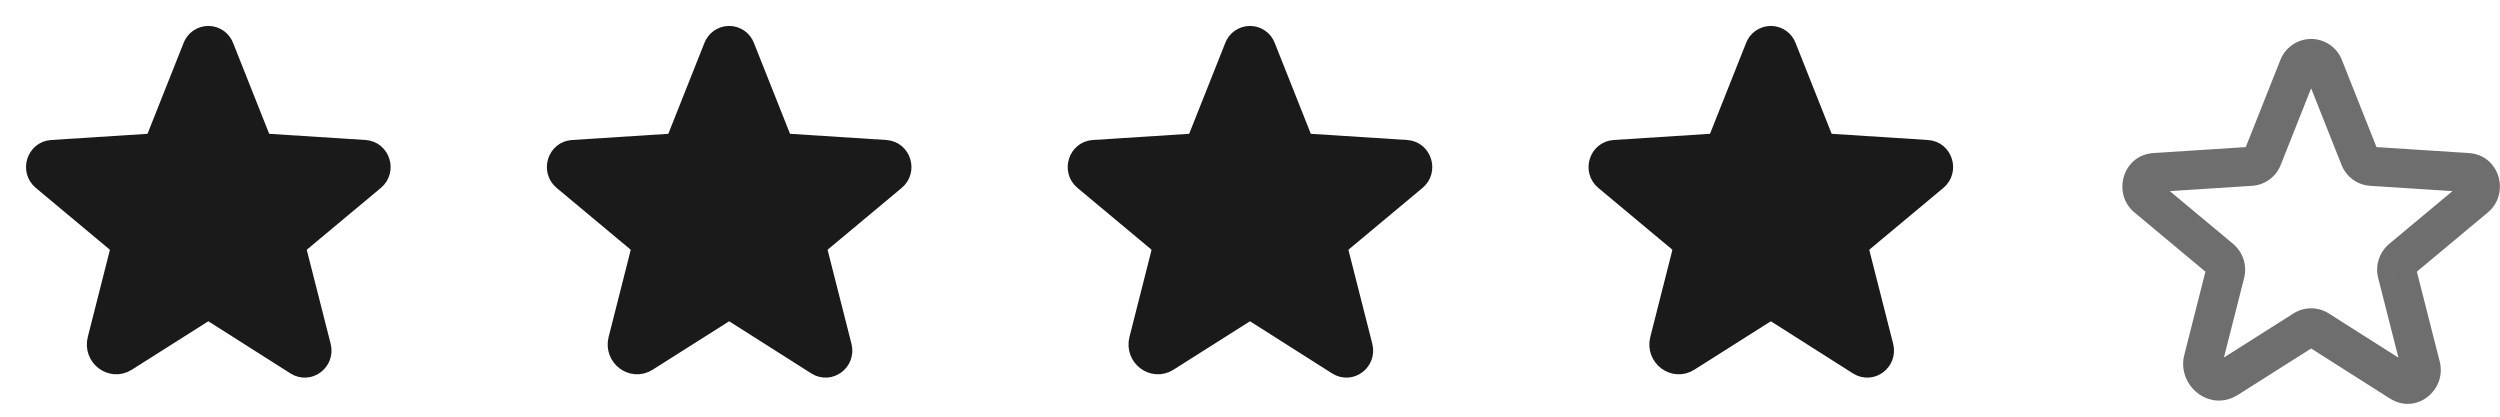 <svg width="96" height="16" viewBox="0 0 96 16" fill="none" xmlns="http://www.w3.org/2000/svg">
<path d="M8.275 11.919L11.425 13.919C11.831 14.175 12.331 13.794 12.213 13.325L11.3 9.738C11.275 9.638 11.279 9.534 11.311 9.436C11.343 9.339 11.402 9.253 11.481 9.188L14.306 6.831C14.675 6.525 14.488 5.906 14.006 5.875L10.319 5.638C10.218 5.632 10.121 5.597 10.04 5.537C9.959 5.477 9.898 5.395 9.863 5.3L8.488 1.838C8.451 1.737 8.385 1.651 8.298 1.59C8.21 1.529 8.106 1.496 8 1.496C7.894 1.496 7.79 1.529 7.702 1.59C7.615 1.651 7.549 1.737 7.513 1.838L6.138 5.3C6.102 5.395 6.041 5.477 5.96 5.537C5.879 5.597 5.782 5.632 5.681 5.638L1.994 5.875C1.512 5.906 1.325 6.525 1.694 6.831L4.519 9.188C4.598 9.253 4.657 9.339 4.689 9.436C4.721 9.534 4.725 9.638 4.7 9.738L3.856 13.062C3.712 13.625 4.312 14.081 4.794 13.775L7.725 11.919C7.807 11.867 7.903 11.839 8 11.839C8.097 11.839 8.193 11.867 8.275 11.919Z" fill="#1A1A1A"/>
<path d="M8.275 11.919L11.425 13.919C11.831 14.175 12.331 13.794 12.213 13.325L11.3 9.738C11.275 9.638 11.279 9.534 11.311 9.436C11.343 9.339 11.402 9.253 11.481 9.188L14.306 6.831C14.675 6.525 14.488 5.906 14.006 5.875L10.319 5.638C10.218 5.632 10.121 5.597 10.04 5.537C9.959 5.477 9.898 5.395 9.863 5.3L8.488 1.838C8.451 1.737 8.385 1.651 8.298 1.59C8.21 1.529 8.106 1.496 8 1.496C7.894 1.496 7.79 1.529 7.702 1.59C7.615 1.651 7.549 1.737 7.513 1.838L6.138 5.3C6.102 5.395 6.041 5.477 5.96 5.537C5.879 5.597 5.782 5.632 5.681 5.638L1.994 5.875C1.512 5.906 1.325 6.525 1.694 6.831L4.519 9.188C4.598 9.253 4.657 9.339 4.689 9.436C4.721 9.534 4.725 9.638 4.7 9.738L3.856 13.062C3.712 13.625 4.312 14.081 4.794 13.775L7.725 11.919C7.807 11.867 7.903 11.839 8 11.839C8.097 11.839 8.193 11.867 8.275 11.919ZM8.275 11.919V11.919Z" stroke="#1A1A1A" stroke-linecap="round" stroke-linejoin="round"/>
<path d="M28.275 11.919L31.425 13.919C31.831 14.175 32.331 13.794 32.212 13.325L31.3 9.738C31.275 9.638 31.279 9.534 31.311 9.436C31.343 9.339 31.402 9.253 31.481 9.188L34.306 6.831C34.675 6.525 34.487 5.906 34.006 5.875L30.319 5.638C30.218 5.632 30.121 5.597 30.04 5.537C29.959 5.477 29.898 5.395 29.863 5.3L28.488 1.838C28.451 1.737 28.385 1.651 28.298 1.59C28.21 1.529 28.107 1.496 28 1.496C27.893 1.496 27.79 1.529 27.702 1.59C27.615 1.651 27.549 1.737 27.512 1.838L26.137 5.3C26.102 5.395 26.041 5.477 25.96 5.537C25.879 5.597 25.782 5.632 25.681 5.638L21.994 5.875C21.512 5.906 21.325 6.525 21.694 6.831L24.519 9.188C24.598 9.253 24.657 9.339 24.689 9.436C24.721 9.534 24.725 9.638 24.7 9.738L23.856 13.062C23.712 13.625 24.312 14.081 24.794 13.775L27.725 11.919C27.807 11.867 27.903 11.839 28 11.839C28.097 11.839 28.193 11.867 28.275 11.919Z" fill="#1A1A1A"/>
<path d="M28.275 11.919L31.425 13.919C31.831 14.175 32.331 13.794 32.212 13.325L31.3 9.738C31.275 9.638 31.279 9.534 31.311 9.436C31.343 9.339 31.402 9.253 31.481 9.188L34.306 6.831C34.675 6.525 34.487 5.906 34.006 5.875L30.319 5.638C30.218 5.632 30.121 5.597 30.04 5.537C29.959 5.477 29.898 5.395 29.863 5.3L28.488 1.838C28.451 1.737 28.385 1.651 28.298 1.59C28.21 1.529 28.107 1.496 28 1.496C27.893 1.496 27.79 1.529 27.702 1.59C27.615 1.651 27.549 1.737 27.512 1.838L26.137 5.3C26.102 5.395 26.041 5.477 25.96 5.537C25.879 5.597 25.782 5.632 25.681 5.638L21.994 5.875C21.512 5.906 21.325 6.525 21.694 6.831L24.519 9.188C24.598 9.253 24.657 9.339 24.689 9.436C24.721 9.534 24.725 9.638 24.7 9.738L23.856 13.062C23.712 13.625 24.312 14.081 24.794 13.775L27.725 11.919C27.807 11.867 27.903 11.839 28 11.839C28.097 11.839 28.193 11.867 28.275 11.919ZM28.275 11.919V11.919Z" stroke="#1A1A1A" stroke-linecap="round" stroke-linejoin="round"/>
<path d="M48.275 11.919L51.425 13.919C51.831 14.175 52.331 13.794 52.212 13.325L51.3 9.738C51.275 9.638 51.279 9.534 51.311 9.436C51.343 9.339 51.402 9.253 51.481 9.188L54.306 6.831C54.675 6.525 54.487 5.906 54.006 5.875L50.319 5.638C50.218 5.632 50.121 5.597 50.04 5.537C49.959 5.477 49.898 5.395 49.862 5.3L48.487 1.838C48.451 1.737 48.385 1.651 48.298 1.59C48.21 1.529 48.106 1.496 48 1.496C47.894 1.496 47.79 1.529 47.702 1.59C47.615 1.651 47.549 1.737 47.513 1.838L46.138 5.3C46.102 5.395 46.041 5.477 45.96 5.537C45.879 5.597 45.782 5.632 45.681 5.638L41.994 5.875C41.513 5.906 41.325 6.525 41.694 6.831L44.519 9.188C44.598 9.253 44.657 9.339 44.689 9.436C44.721 9.534 44.725 9.638 44.7 9.738L43.856 13.062C43.712 13.625 44.312 14.081 44.794 13.775L47.725 11.919C47.807 11.867 47.903 11.839 48 11.839C48.097 11.839 48.193 11.867 48.275 11.919Z" fill="#1A1A1A"/>
<path d="M48.275 11.919L51.425 13.919C51.831 14.175 52.331 13.794 52.212 13.325L51.3 9.738C51.275 9.638 51.279 9.534 51.311 9.436C51.343 9.339 51.402 9.253 51.481 9.188L54.306 6.831C54.675 6.525 54.487 5.906 54.006 5.875L50.319 5.638C50.218 5.632 50.121 5.597 50.04 5.537C49.959 5.477 49.898 5.395 49.862 5.3L48.487 1.838C48.451 1.737 48.385 1.651 48.298 1.59C48.21 1.529 48.106 1.496 48 1.496C47.894 1.496 47.79 1.529 47.702 1.59C47.615 1.651 47.549 1.737 47.513 1.838L46.138 5.3C46.102 5.395 46.041 5.477 45.96 5.537C45.879 5.597 45.782 5.632 45.681 5.638L41.994 5.875C41.513 5.906 41.325 6.525 41.694 6.831L44.519 9.188C44.598 9.253 44.657 9.339 44.689 9.436C44.721 9.534 44.725 9.638 44.7 9.738L43.856 13.062C43.712 13.625 44.312 14.081 44.794 13.775L47.725 11.919C47.807 11.867 47.903 11.839 48 11.839C48.097 11.839 48.193 11.867 48.275 11.919ZM48.275 11.919V11.919Z" stroke="#1A1A1A" stroke-linecap="round" stroke-linejoin="round"/>
<path d="M68.275 11.919L71.425 13.919C71.831 14.175 72.331 13.794 72.213 13.325L71.3 9.738C71.275 9.638 71.279 9.534 71.311 9.436C71.343 9.339 71.402 9.253 71.481 9.188L74.306 6.831C74.675 6.525 74.487 5.906 74.006 5.875L70.319 5.638C70.218 5.632 70.121 5.597 70.04 5.537C69.959 5.477 69.897 5.395 69.862 5.3L68.487 1.838C68.451 1.737 68.385 1.651 68.298 1.59C68.21 1.529 68.106 1.496 68 1.496C67.894 1.496 67.79 1.529 67.702 1.59C67.615 1.651 67.549 1.737 67.513 1.838L66.138 5.3C66.103 5.395 66.041 5.477 65.96 5.537C65.879 5.597 65.782 5.632 65.681 5.638L61.994 5.875C61.513 5.906 61.325 6.525 61.694 6.831L64.519 9.188C64.598 9.253 64.657 9.339 64.689 9.436C64.721 9.534 64.725 9.638 64.7 9.738L63.856 13.062C63.712 13.625 64.312 14.081 64.794 13.775L67.725 11.919C67.807 11.867 67.903 11.839 68 11.839C68.097 11.839 68.193 11.867 68.275 11.919Z" fill="#1A1A1A"/>
<path d="M68.275 11.919L71.425 13.919C71.831 14.175 72.331 13.794 72.213 13.325L71.3 9.738C71.275 9.638 71.279 9.534 71.311 9.436C71.343 9.339 71.402 9.253 71.481 9.188L74.306 6.831C74.675 6.525 74.487 5.906 74.006 5.875L70.319 5.638C70.218 5.632 70.121 5.597 70.04 5.537C69.959 5.477 69.897 5.395 69.862 5.3L68.487 1.838C68.451 1.737 68.385 1.651 68.298 1.59C68.21 1.529 68.106 1.496 68 1.496C67.894 1.496 67.79 1.529 67.702 1.59C67.615 1.651 67.549 1.737 67.513 1.838L66.138 5.3C66.103 5.395 66.041 5.477 65.96 5.537C65.879 5.597 65.782 5.632 65.681 5.638L61.994 5.875C61.513 5.906 61.325 6.525 61.694 6.831L64.519 9.188C64.598 9.253 64.657 9.339 64.689 9.436C64.721 9.534 64.725 9.638 64.7 9.738L63.856 13.062C63.712 13.625 64.312 14.081 64.794 13.775L67.725 11.919C67.807 11.867 67.903 11.839 68 11.839C68.097 11.839 68.193 11.867 68.275 11.919ZM68.275 11.919V11.919Z" stroke="#1A1A1A" stroke-linecap="round" stroke-linejoin="round"/>
<path d="M92.173 14.669L91.771 15.302L91.773 15.303L92.173 14.669ZM92.96 14.075L93.687 13.891L93.687 13.89L92.96 14.075ZM92.048 10.488L91.32 10.668L91.321 10.672L92.048 10.488ZM92.229 9.938L92.707 10.515L92.709 10.514L92.229 9.938ZM95.054 7.581L94.575 7.004L94.574 7.005L95.054 7.581ZM94.754 6.625L94.803 5.877L94.802 5.877L94.754 6.625ZM91.067 6.388L91.115 5.639L91.11 5.639L91.067 6.388ZM90.61 6.05L91.313 5.789C91.311 5.784 91.309 5.779 91.307 5.773L90.61 6.05ZM89.235 2.588L88.53 2.844C88.533 2.851 88.535 2.858 88.538 2.864L89.235 2.588ZM88.748 2.246V1.496V2.246ZM88.26 2.588L88.957 2.864C88.96 2.858 88.963 2.851 88.965 2.844L88.26 2.588ZM86.885 6.05L86.188 5.773C86.186 5.779 86.184 5.784 86.182 5.789L86.885 6.05ZM86.429 6.388L86.385 5.639L86.381 5.639L86.429 6.388ZM82.742 6.625L82.693 5.877L82.693 5.877L82.742 6.625ZM82.442 7.581L82.922 7.005L82.921 7.004L82.442 7.581ZM85.266 9.938L84.786 10.514L84.789 10.515L85.266 9.938ZM85.448 10.488L86.175 10.672L86.176 10.668L85.448 10.488ZM84.604 13.812L85.331 13.998L85.331 13.997L84.604 13.812ZM85.541 14.525L85.14 13.891L85.139 13.892L85.541 14.525ZM88.473 12.669L88.874 13.302L88.875 13.302L88.473 12.669ZM88.748 12.589V11.839V12.589ZM89.023 12.669L88.62 13.302L88.621 13.302L89.023 12.669ZM88.621 13.302L91.771 15.302L92.575 14.036L89.425 12.036L88.621 13.302ZM91.773 15.303C92.797 15.95 93.959 14.964 93.687 13.891L92.233 14.259C92.213 14.178 92.251 14.091 92.311 14.046C92.34 14.024 92.381 14.005 92.432 14.002C92.489 13.998 92.54 14.014 92.573 14.034L91.773 15.303ZM93.687 13.89L92.775 10.303L91.321 10.672L92.233 14.26L93.687 13.89ZM92.776 10.307C92.785 10.345 92.784 10.384 92.771 10.421L91.347 9.952C91.27 10.183 91.261 10.431 91.32 10.668L92.776 10.307ZM92.771 10.421C92.759 10.458 92.737 10.491 92.707 10.515L91.751 9.36C91.563 9.515 91.423 9.72 91.347 9.952L92.771 10.421ZM92.709 10.514L95.534 8.157L94.574 7.005L91.749 9.362L92.709 10.514ZM95.533 8.158C96.395 7.443 95.998 5.954 94.803 5.877L94.705 7.373C94.663 7.371 94.613 7.352 94.572 7.317C94.535 7.286 94.515 7.251 94.506 7.222C94.489 7.166 94.498 7.068 94.575 7.004L95.533 8.158ZM94.802 5.877L91.115 5.639L91.018 7.136L94.706 7.373L94.802 5.877ZM91.11 5.639C91.155 5.641 91.198 5.657 91.234 5.684L90.342 6.89C90.54 7.036 90.777 7.122 91.023 7.136L91.11 5.639ZM91.234 5.684C91.27 5.71 91.298 5.747 91.313 5.789L89.907 6.311C89.993 6.542 90.144 6.743 90.342 6.89L91.234 5.684ZM91.307 5.773L89.932 2.311L88.538 2.864L89.913 6.327L91.307 5.773ZM89.94 2.331C89.851 2.086 89.689 1.875 89.476 1.726L88.615 2.954C88.576 2.927 88.547 2.889 88.53 2.844L89.94 2.331ZM89.476 1.726C89.262 1.576 89.008 1.496 88.748 1.496V2.996C88.7 2.996 88.654 2.981 88.615 2.954L89.476 1.726ZM88.748 1.496C88.487 1.496 88.233 1.576 88.02 1.726L88.88 2.954C88.841 2.981 88.795 2.996 88.748 2.996V1.496ZM88.02 1.726C87.807 1.875 87.644 2.086 87.555 2.331L88.965 2.844C88.949 2.889 88.919 2.927 88.88 2.954L88.02 1.726ZM87.563 2.311L86.188 5.773L87.582 6.327L88.957 2.864L87.563 2.311ZM86.182 5.789C86.198 5.747 86.225 5.71 86.261 5.684L87.153 6.89C87.352 6.743 87.503 6.542 87.588 6.311L86.182 5.789ZM86.261 5.684C86.297 5.657 86.341 5.641 86.385 5.639L86.473 7.136C86.719 7.122 86.955 7.036 87.153 6.89L86.261 5.684ZM86.381 5.639L82.693 5.877L82.79 7.373L86.477 7.136L86.381 5.639ZM82.693 5.877C81.497 5.954 81.101 7.443 81.962 8.158L82.921 7.004C82.998 7.068 83.007 7.166 82.989 7.222C82.98 7.251 82.961 7.286 82.924 7.317C82.883 7.352 82.833 7.371 82.79 7.373L82.693 5.877ZM81.961 8.157L84.786 10.514L85.747 9.362L82.922 7.005L81.961 8.157ZM84.789 10.515C84.759 10.491 84.736 10.458 84.724 10.421L86.149 9.952C86.072 9.72 85.932 9.515 85.744 9.36L84.789 10.515ZM84.724 10.421C84.712 10.384 84.71 10.345 84.72 10.307L86.176 10.668C86.234 10.431 86.225 10.183 86.149 9.952L84.724 10.421ZM84.721 10.303L83.877 13.628L85.331 13.997L86.175 10.672L84.721 10.303ZM83.877 13.627C83.581 14.787 84.837 15.862 85.944 15.158L85.139 13.892C85.154 13.882 85.186 13.871 85.224 13.874C85.257 13.876 85.279 13.888 85.292 13.898C85.305 13.907 85.317 13.922 85.325 13.943C85.334 13.967 85.333 13.989 85.331 13.998L83.877 13.627ZM85.943 15.159L88.874 13.302L88.072 12.035L85.14 13.891L85.943 15.159ZM88.875 13.302C88.837 13.326 88.793 13.339 88.748 13.339V11.839C88.508 11.839 88.273 11.907 88.07 12.036L88.875 13.302ZM88.748 13.339C88.703 13.339 88.658 13.326 88.62 13.302L89.425 12.036C89.223 11.907 88.988 11.839 88.748 11.839V13.339Z" fill="#6E6E6E"/>
</svg>
